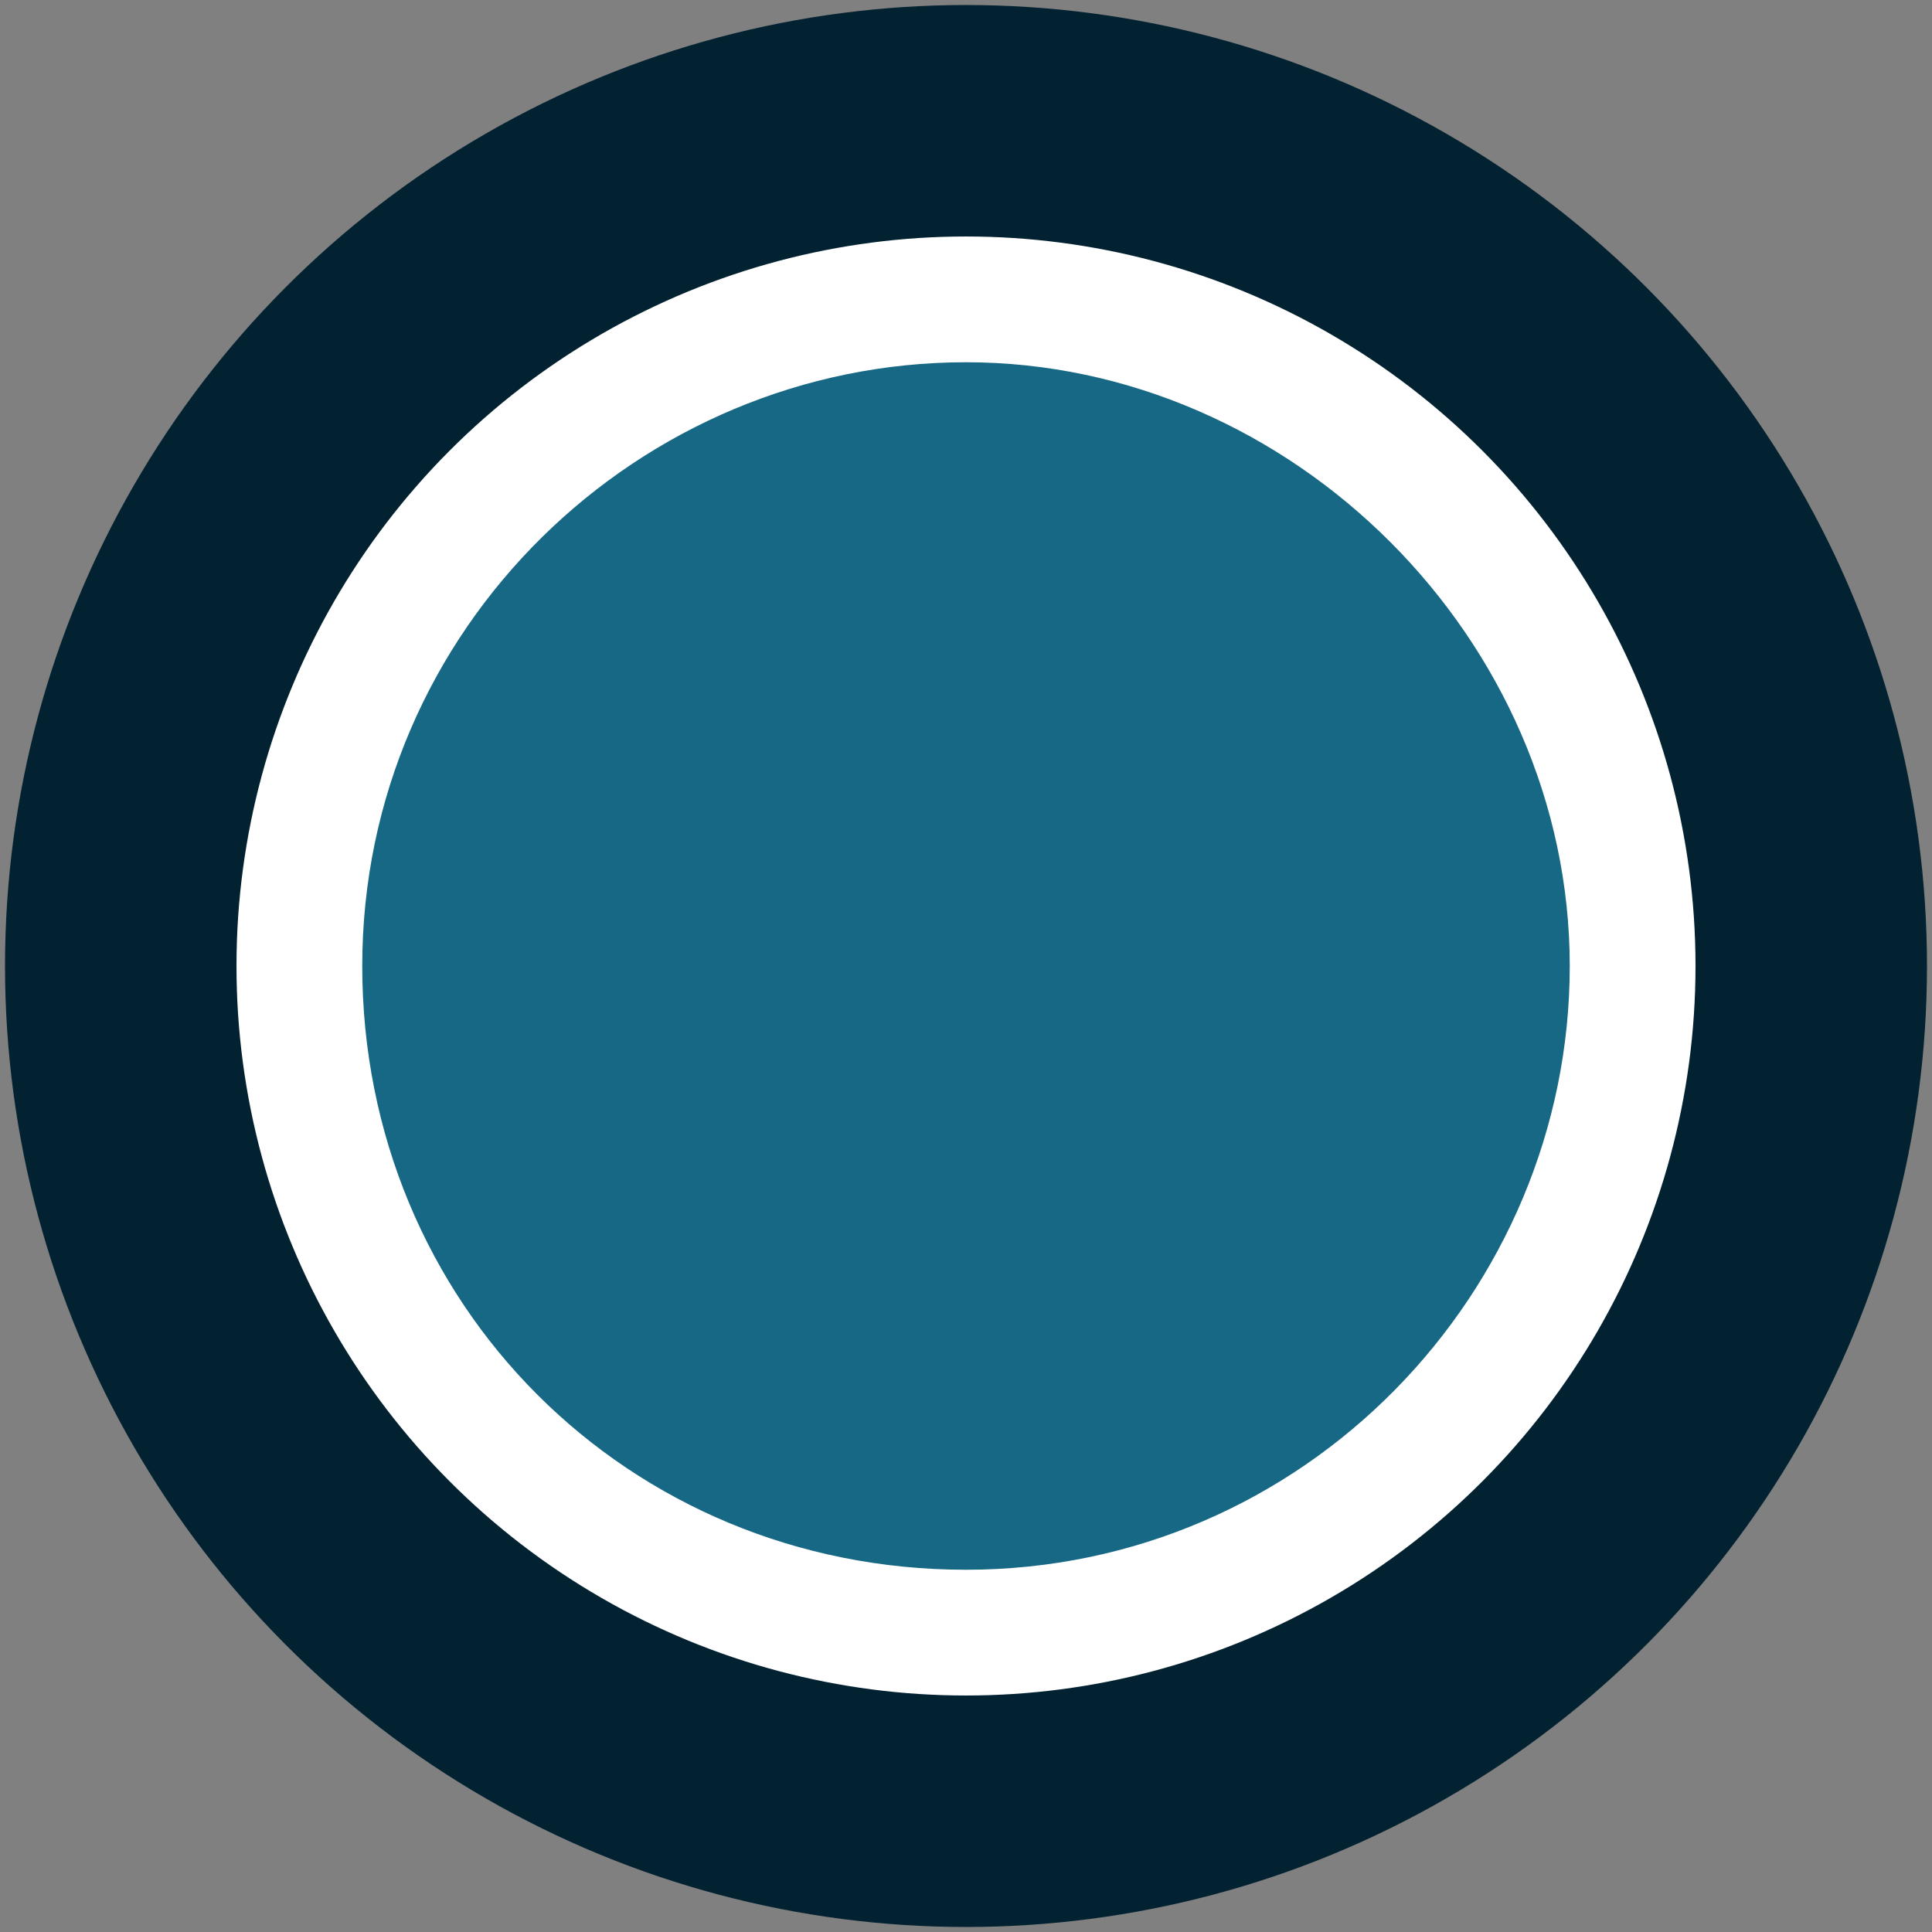 <?xml version="1.0" encoding="utf-8"?>
<!-- Generator: Adobe Illustrator 27.3.1, SVG Export Plug-In . SVG Version: 6.00 Build 0)  -->
<!DOCTYPE svg PUBLIC "-//W3C//DTD SVG 1.1//EN" "http://www.w3.org/Graphics/SVG/1.1/DTD/svg11.dtd">
<svg version="1.1" id="Layer_1" xmlns:x="http://ns.adobe.com/Extensibility/1.0/" xmlns:i="http://ns.adobe.com/AdobeIllustrator/10.0/" xmlns:graph="http://ns.adobe.com/Graphs/1.0/"
	 xmlns="http://www.w3.org/2000/svg" xmlns:xlink="http://www.w3.org/1999/xlink" x="0px" y="0px" width="16px" height="16px"
	 viewBox="0 0 16 16" style="enable-background:new 0 0 16 16;" xml:space="preserve">
<rect x="0" y="0" width="16" height="16" fill="#808080" stroke="none"/>
<style type="text/css">
	.st0{clip-path:url(#SVGID_00000103959373197562775050000015796173508406296714_);fill:#FFFFFF;}
	.st1{clip-path:url(#SVGID_00000103959373197562775050000015796173508406296714_);fill:#176885;}
	.st2{clip-path:url(#SVGID_00000111884075333178329280000004772899393400116144_);fill:none;stroke:#032231;stroke-width:1.917;}
</style>
<g>
	<g>
		<defs>
			<rect id="SVGID_1_" width="16" height="16"/>
		</defs>
		<clipPath id="SVGID_00000038383553239639254710000000029420240304463525_">
			<use xlink:href="#SVGID_1_"  style="overflow:visible;"/>
		</clipPath>
		<path style="clip-path:url(#SVGID_00000038383553239639254710000000029420240304463525_);fill:#FFFFFF;" d="M8,14.5
			c3.6,0,6.5-3,6.5-6.5s-3-6.5-6.5-6.5S1.5,4.4,1.5,8S4.4,14.5,8,14.5"/>
		<path style="clip-path:url(#SVGID_00000038383553239639254710000000029420240304463525_);fill:#176885;" d="M8,13c2.8,0,5-2.3,5-5
			s-2.3-5-5-5S3,5.2,3,8S5.2,13,8,13"/>
	</g>
	<g>
		<defs>
			<rect id="SVGID_00000014616073862066166430000013648851801110429367_" width="16" height="16"/>
		</defs>
		<clipPath id="SVGID_00000097459825756611342870000009853845478818409369_">
			<use xlink:href="#SVGID_00000014616073862066166430000013648851801110429367_"  style="overflow:visible;"/>
		</clipPath>
		
			<circle style="clip-path:url(#SVGID_00000097459825756611342870000009853845478818409369_);fill:none;stroke:#032231;stroke-width:1.917;" cx="8" cy="8" r="7"/>
	</g>
</g>
</svg>
